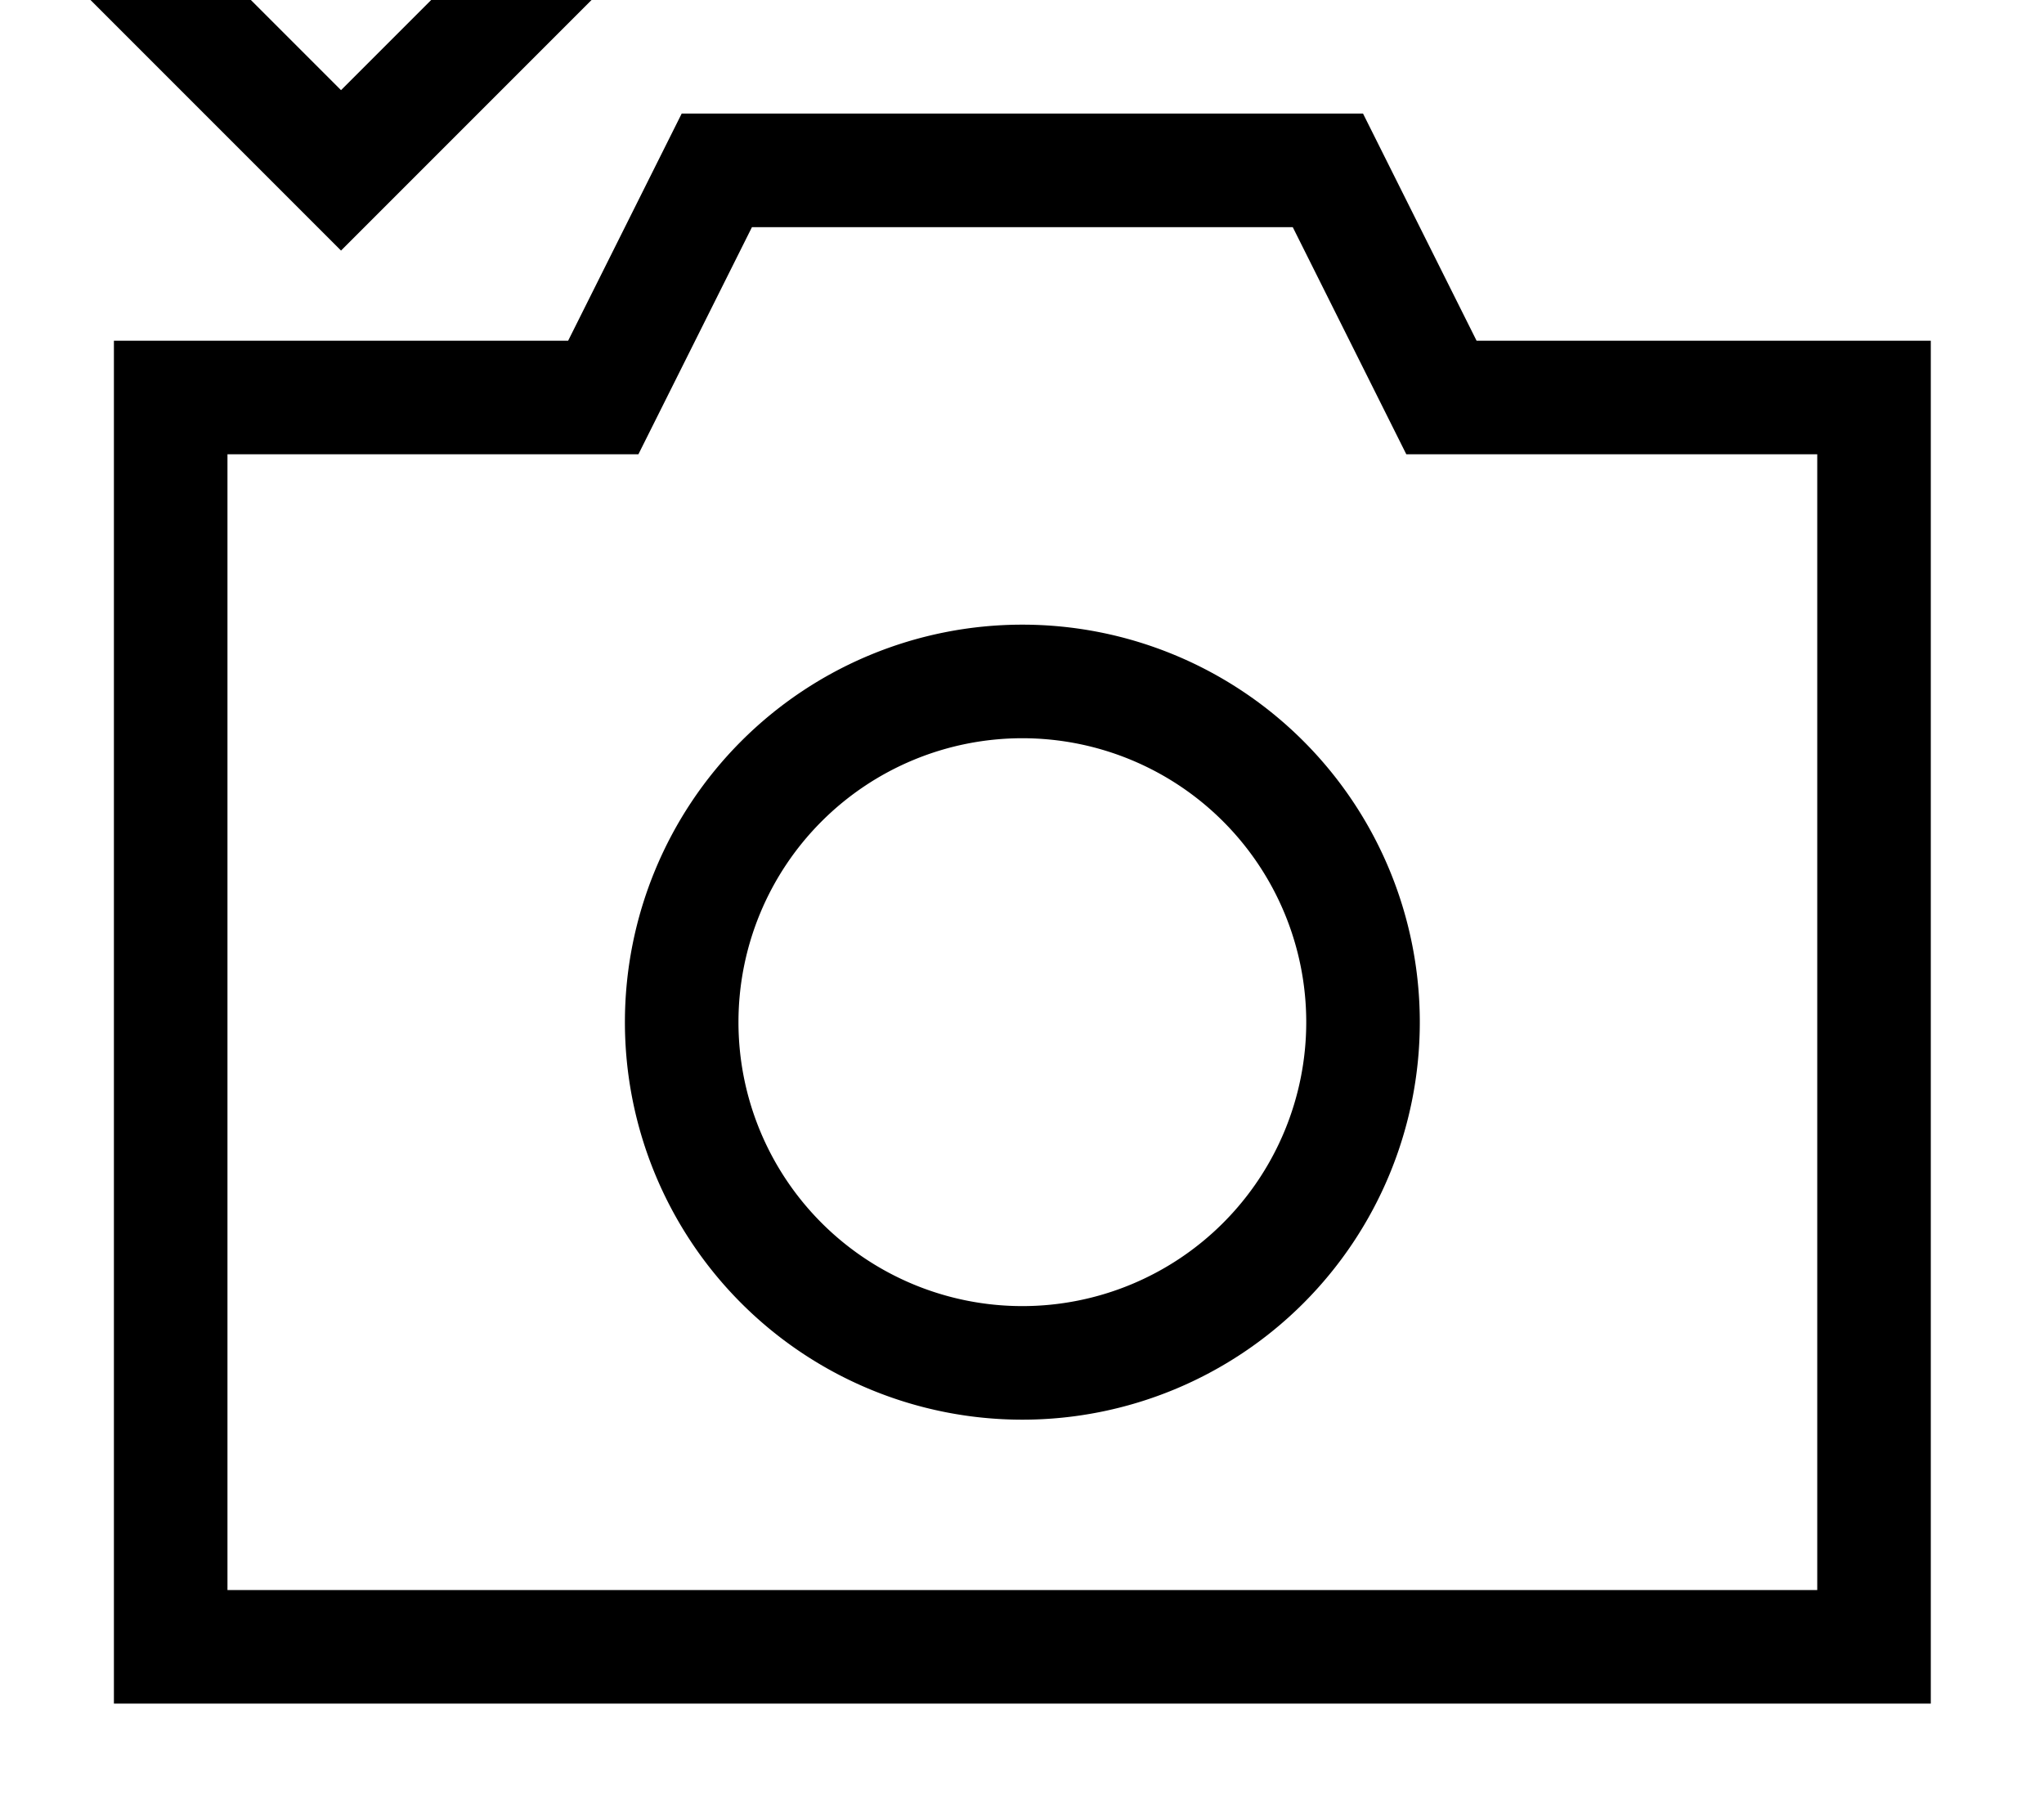 <svg fill="currentColor" xmlns="http://www.w3.org/2000/svg" viewBox="0 0 576 512"><!--! Font Awesome Pro 7.0.1 by @fontawesome - https://fontawesome.com License - https://fontawesome.com/license (Commercial License) Copyright 2025 Fonticons, Inc. --><path fill="currentColor" d="M43.4-27.3l-11.3-11.3-22.6 22.6 11.3 11.3 64 64 11.3 11.3 11.3-11.3 64-64 11.3-11.3-22.6-22.6c-.6 .6-22 22-64 64L43.4-27.3zM384.1 32l-192 0-32 64-128 0 0 384 512 0 0-384-128 0-32-64zm128 96l0 320-448 0 0-320 115.8 0c3.5-7 14.2-28.4 32-64l152.4 0c17.8 35.6 28.5 57 32 64l115.8 0zm-112 160a112 112 0 1 0 -224 0 112 112 0 1 0 224 0zm-112-80a80 80 0 1 1 0 160 80 80 0 1 1 0-160z"/></svg>